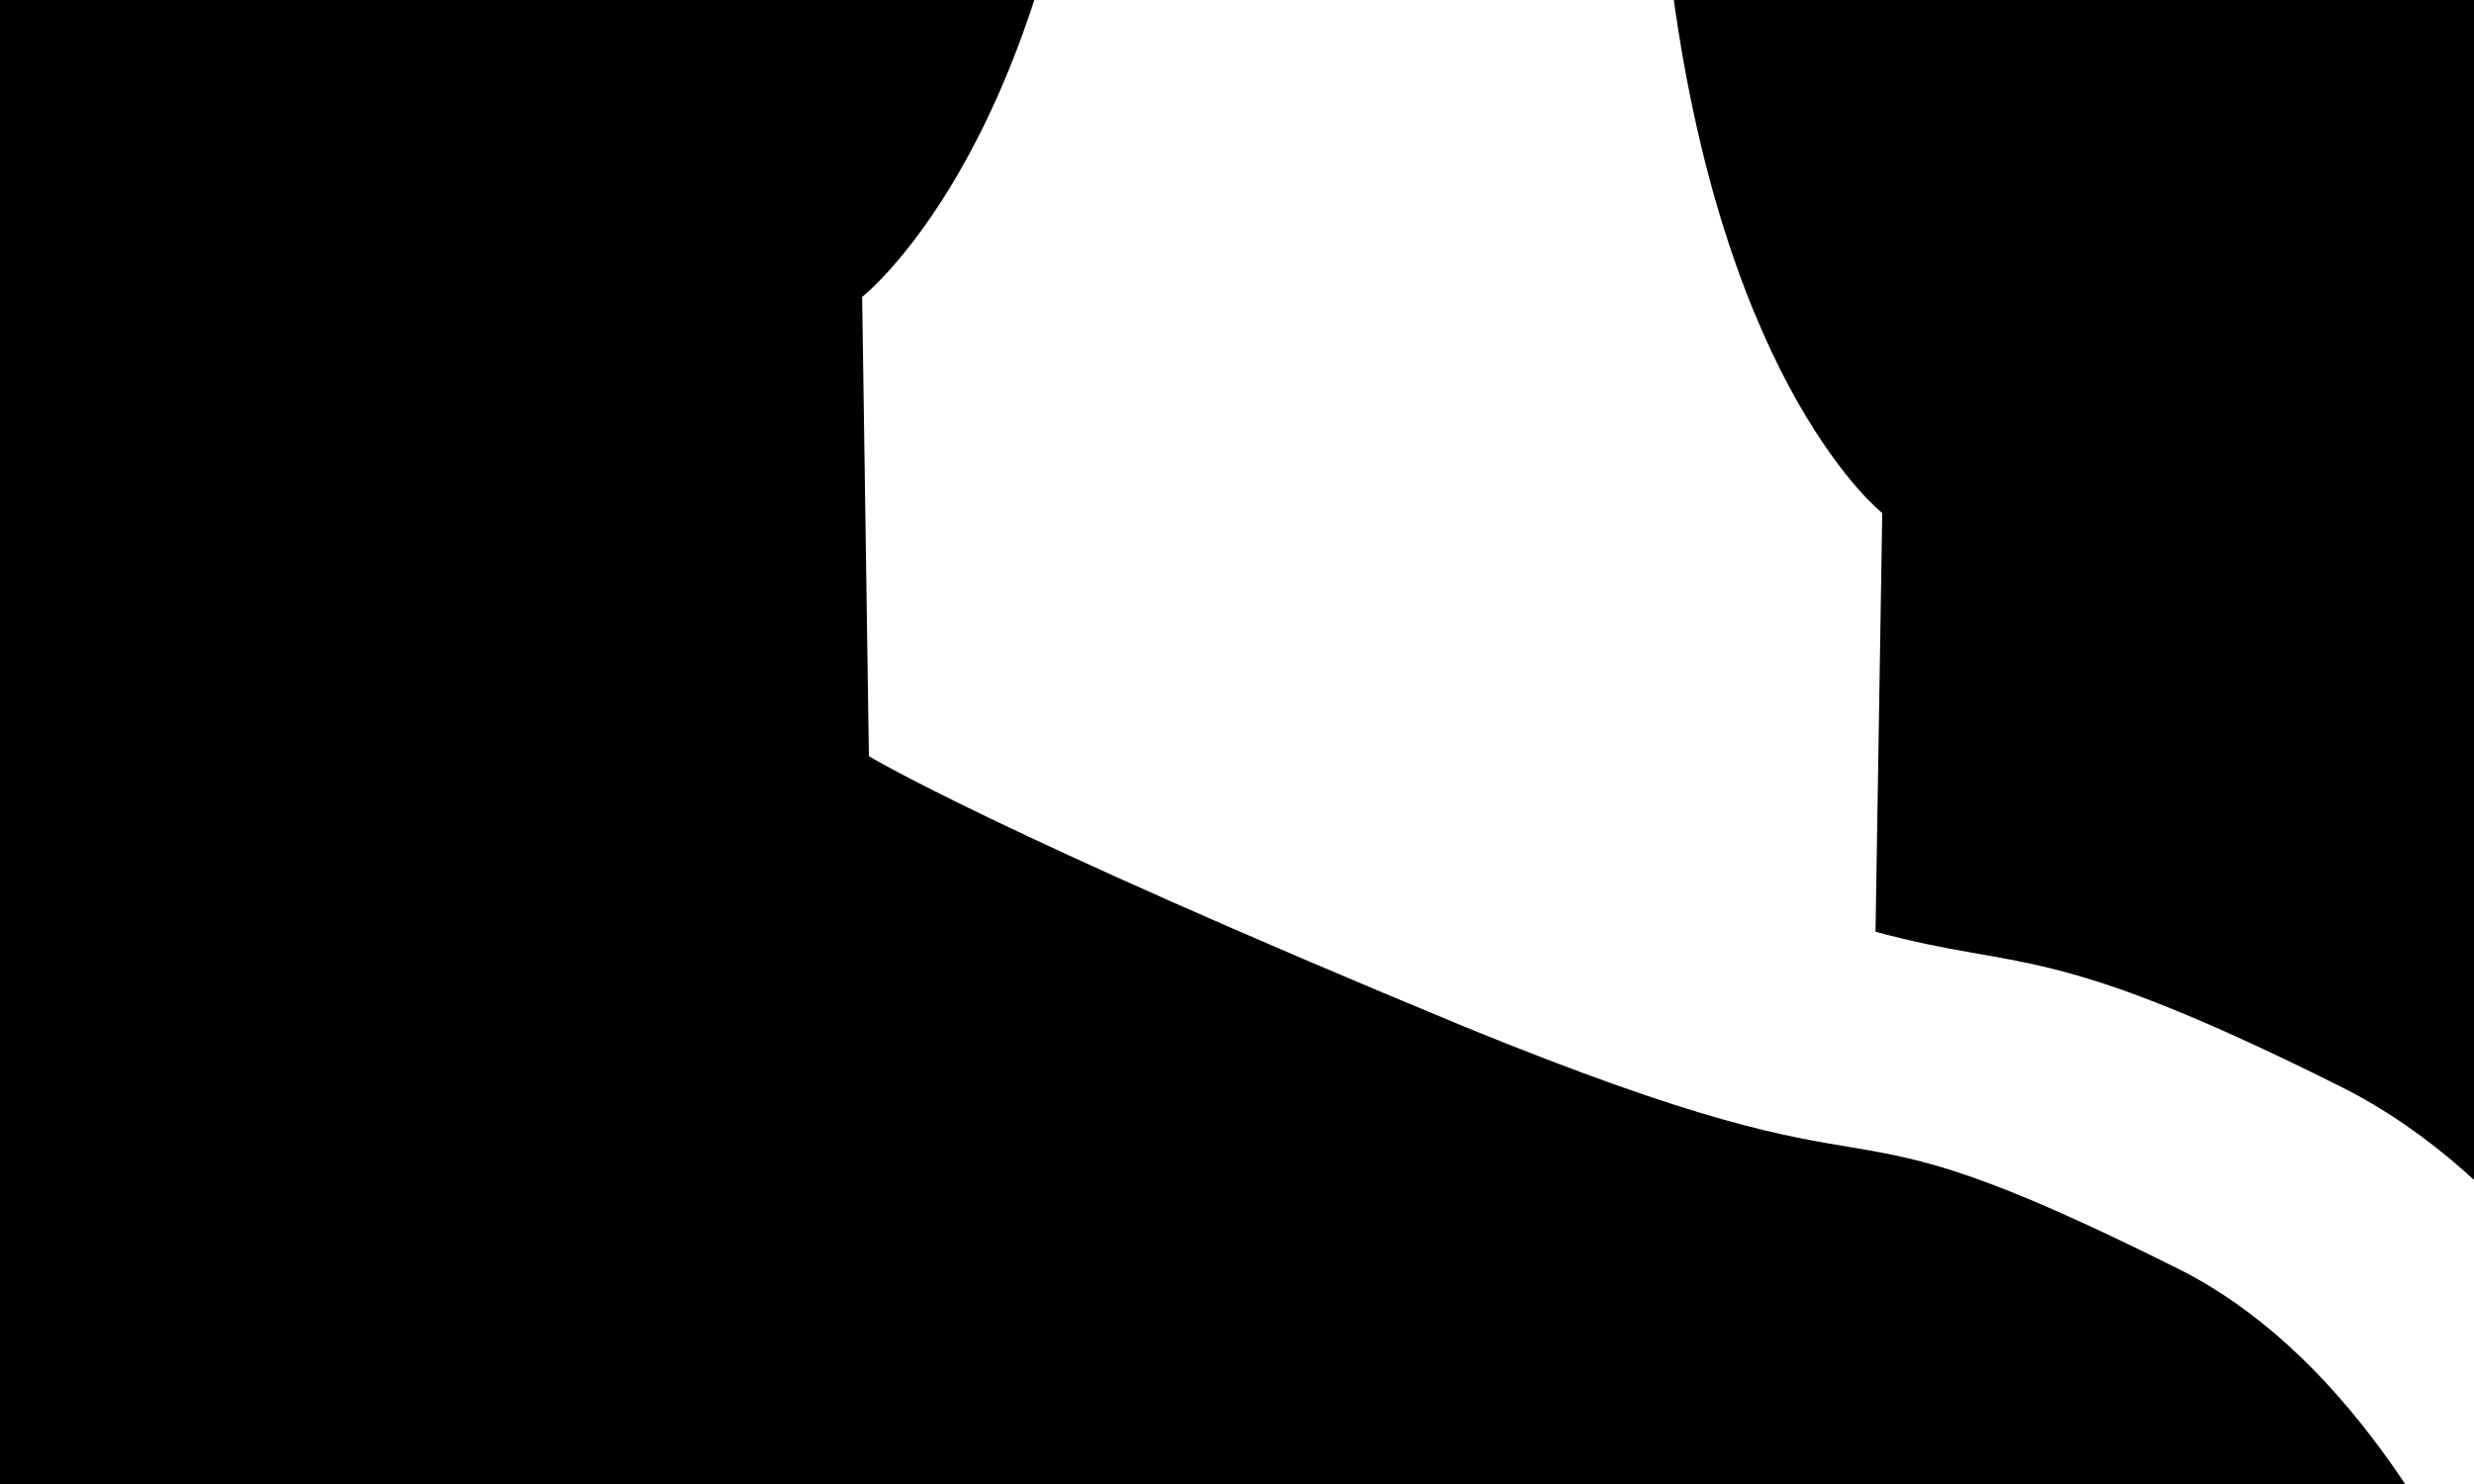 <?xml version="1.0" encoding="utf-8"?>
<!-- Generator: Adobe Illustrator 16.0.0, SVG Export Plug-In . SVG Version: 6.00 Build 0)  -->
<!DOCTYPE svg PUBLIC "-//W3C//DTD SVG 1.1//EN" "http://www.w3.org/Graphics/SVG/1.1/DTD/svg11.dtd">
<svg version="1.1" id="图层_1" xmlns="http://www.w3.org/2000/svg" xmlns:xlink="http://www.w3.org/1999/xlink" x="0px" y="0px"
	 width="300px" height="180px" viewBox="0 0 300 180" enable-background="new 0 0 300 180" xml:space="preserve">
<g>
	<g>
		<path d="M492.027,169.539c-42.602-21.301-26.215-4.918-79.465-27.035c-52.43-22.117-65.535-29.492-65.535-29.492l-0.82-50.789
			c0,0,19.66-14.746,25.395-63.078c12.289,4.094,16.387-13.926,17.203-26.215c0.82-10.648,7.375-45.875-7.371-42.598
			c3.277-23.757,5.734-45.058,4.098-55.707c-4.098-39.32-31.133-80.281-98.305-82.738c-57.344,3.277-95.027,44.238-98.305,82.738
			c-1.641,10.648,1.637,32.77,4.098,55.707c-15.566-3.277-8.195,31.95-7.375,42.598c0.82,11.469,4.914,29.492,17.203,26.215
			c6.555,48.332,25.395,63.078,25.395,63.078l-0.816,50.789c18.02,4.918,20.477,0.82,56.523,18.844
			c84.379,42.599,84.379,280.984,84.379,280.984c0,15.566-10.652,27.852-24.578,31.129h189.234
			c13.926,0,25.395-11.469,25.395-26.215C560.02,418.575,560.02,203.125,492.027,169.539L492.027,169.539z M492.027,169.539"/>
		<path d="M264.289,153.973c-47.516-23.758-28.672-5.734-86.836-29.492c-57.344-23.754-72.09-32.766-72.09-32.766l-0.82-55.707
			c0,0,22.121-17.203,27.855-69.633c13.106,4.098,18.02-16.382,18.84-28.671c0.82-12.29,8.191-50.79-8.191-47.512
			c3.277-26.215,5.734-48.332,4.914-61.442c-4.094-43.418-33.586-88.472-108.133-91.75c-63.078,3.278-104.039,48.332-108.953,91.75
			c-1.641,12.289,1.637,36.047,4.094,61.442c-16.383-3.278-9.828,35.222-9.012,47.512c0.82,13.109,4.918,32.769,18.844,28.671
			c7.371,52.43,27.851,69.633,27.851,69.633l-0.82,55.707c0,0-13.105,8.192-72.09,32.766c-57.344,23.758-39.32,4.918-86.832,28.672
			C-260,190.02-260,415.297-260,415.297c0,15.566,13.105,27.855,27.852,27.855h541.492c15.566,0,27.852-13.109,27.852-28.676
			C338.836,416.118,338.836,191.656,264.289,153.973L264.289,153.973z M264.289,153.973"/>
	</g>
</g>
</svg>
